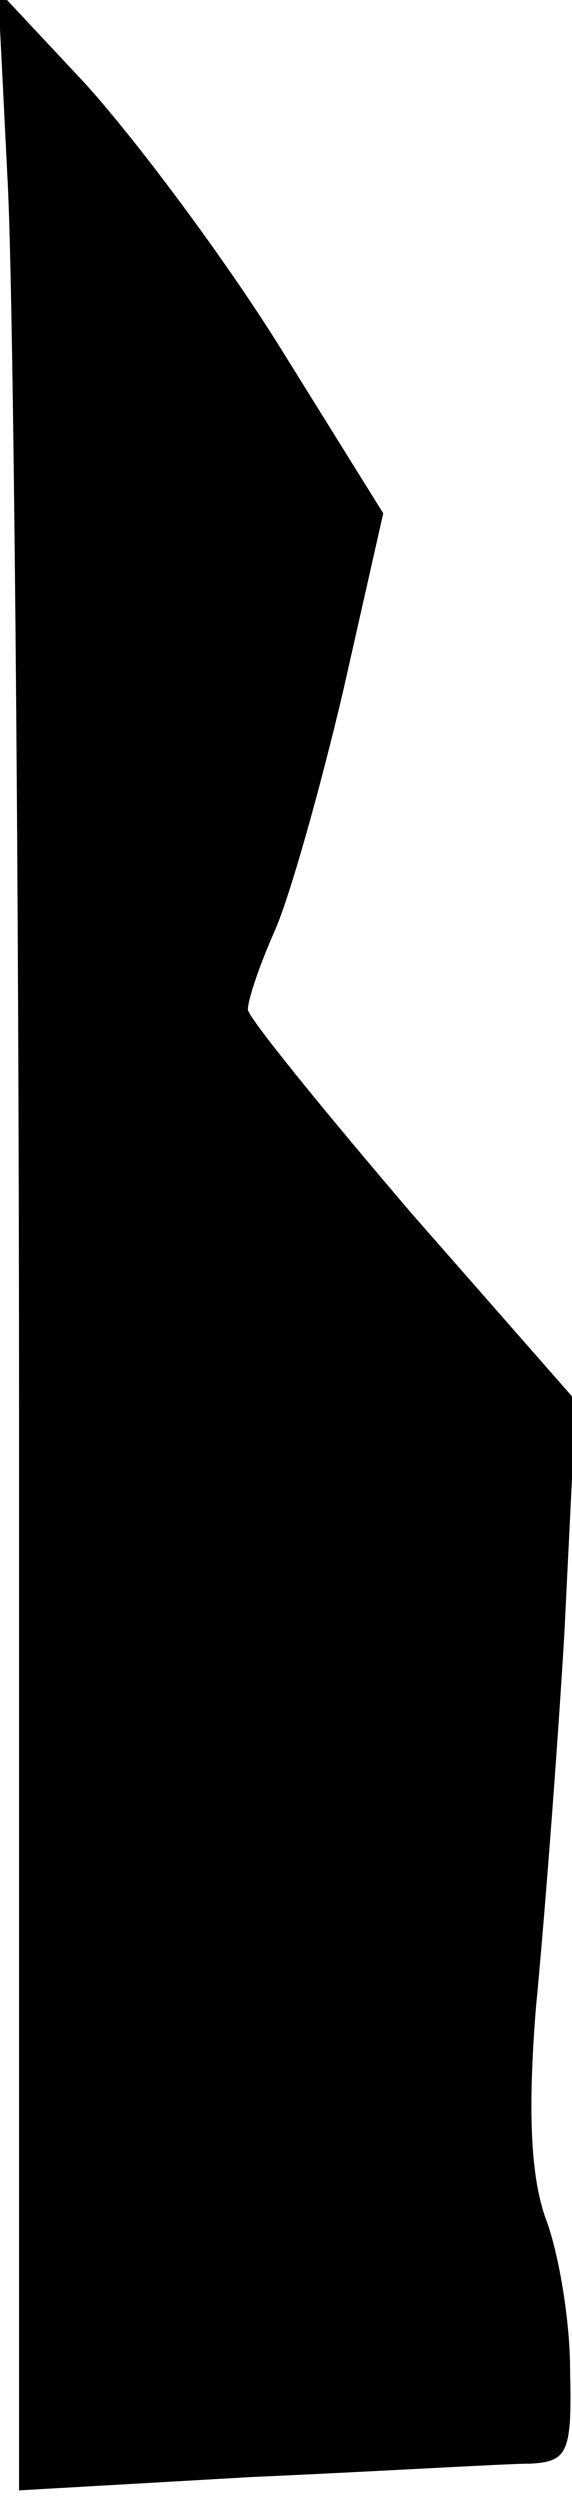 <?xml version="1.0" standalone="no"?>
<!DOCTYPE svg PUBLIC "-//W3C//DTD SVG 20010904//EN"
 "http://www.w3.org/TR/2001/REC-SVG-20010904/DTD/svg10.dtd">
<svg version="1.0" xmlns="http://www.w3.org/2000/svg"
 width="30pt" height="131pt" viewBox="0 0 30 131"
 preserveAspectRatio="xMidYMid meet">
<g transform="translate(0,131) scale(0.1,-0.1)"
fill="#000000" stroke="none">
<path fill="#000000" stroke="none" d="M4 1215 c3 -55 6 -350 6 -655 l0 -555
122 7 c68 3 133 7 146 7 20 1 22 6 21 49 0 26 -6 62 -13 80 -8 23 -9 58 -5
109 4 41 11 130 15 197 l6 122 -86 98 c-47 55 -86 103 -86 107 0 5 6 23 14 41
8 18 24 75 36 126 l21 93 -56 90 c-31 49 -77 110 -102 137 l-44 47 5 -100z"/>
</g>
</svg>
